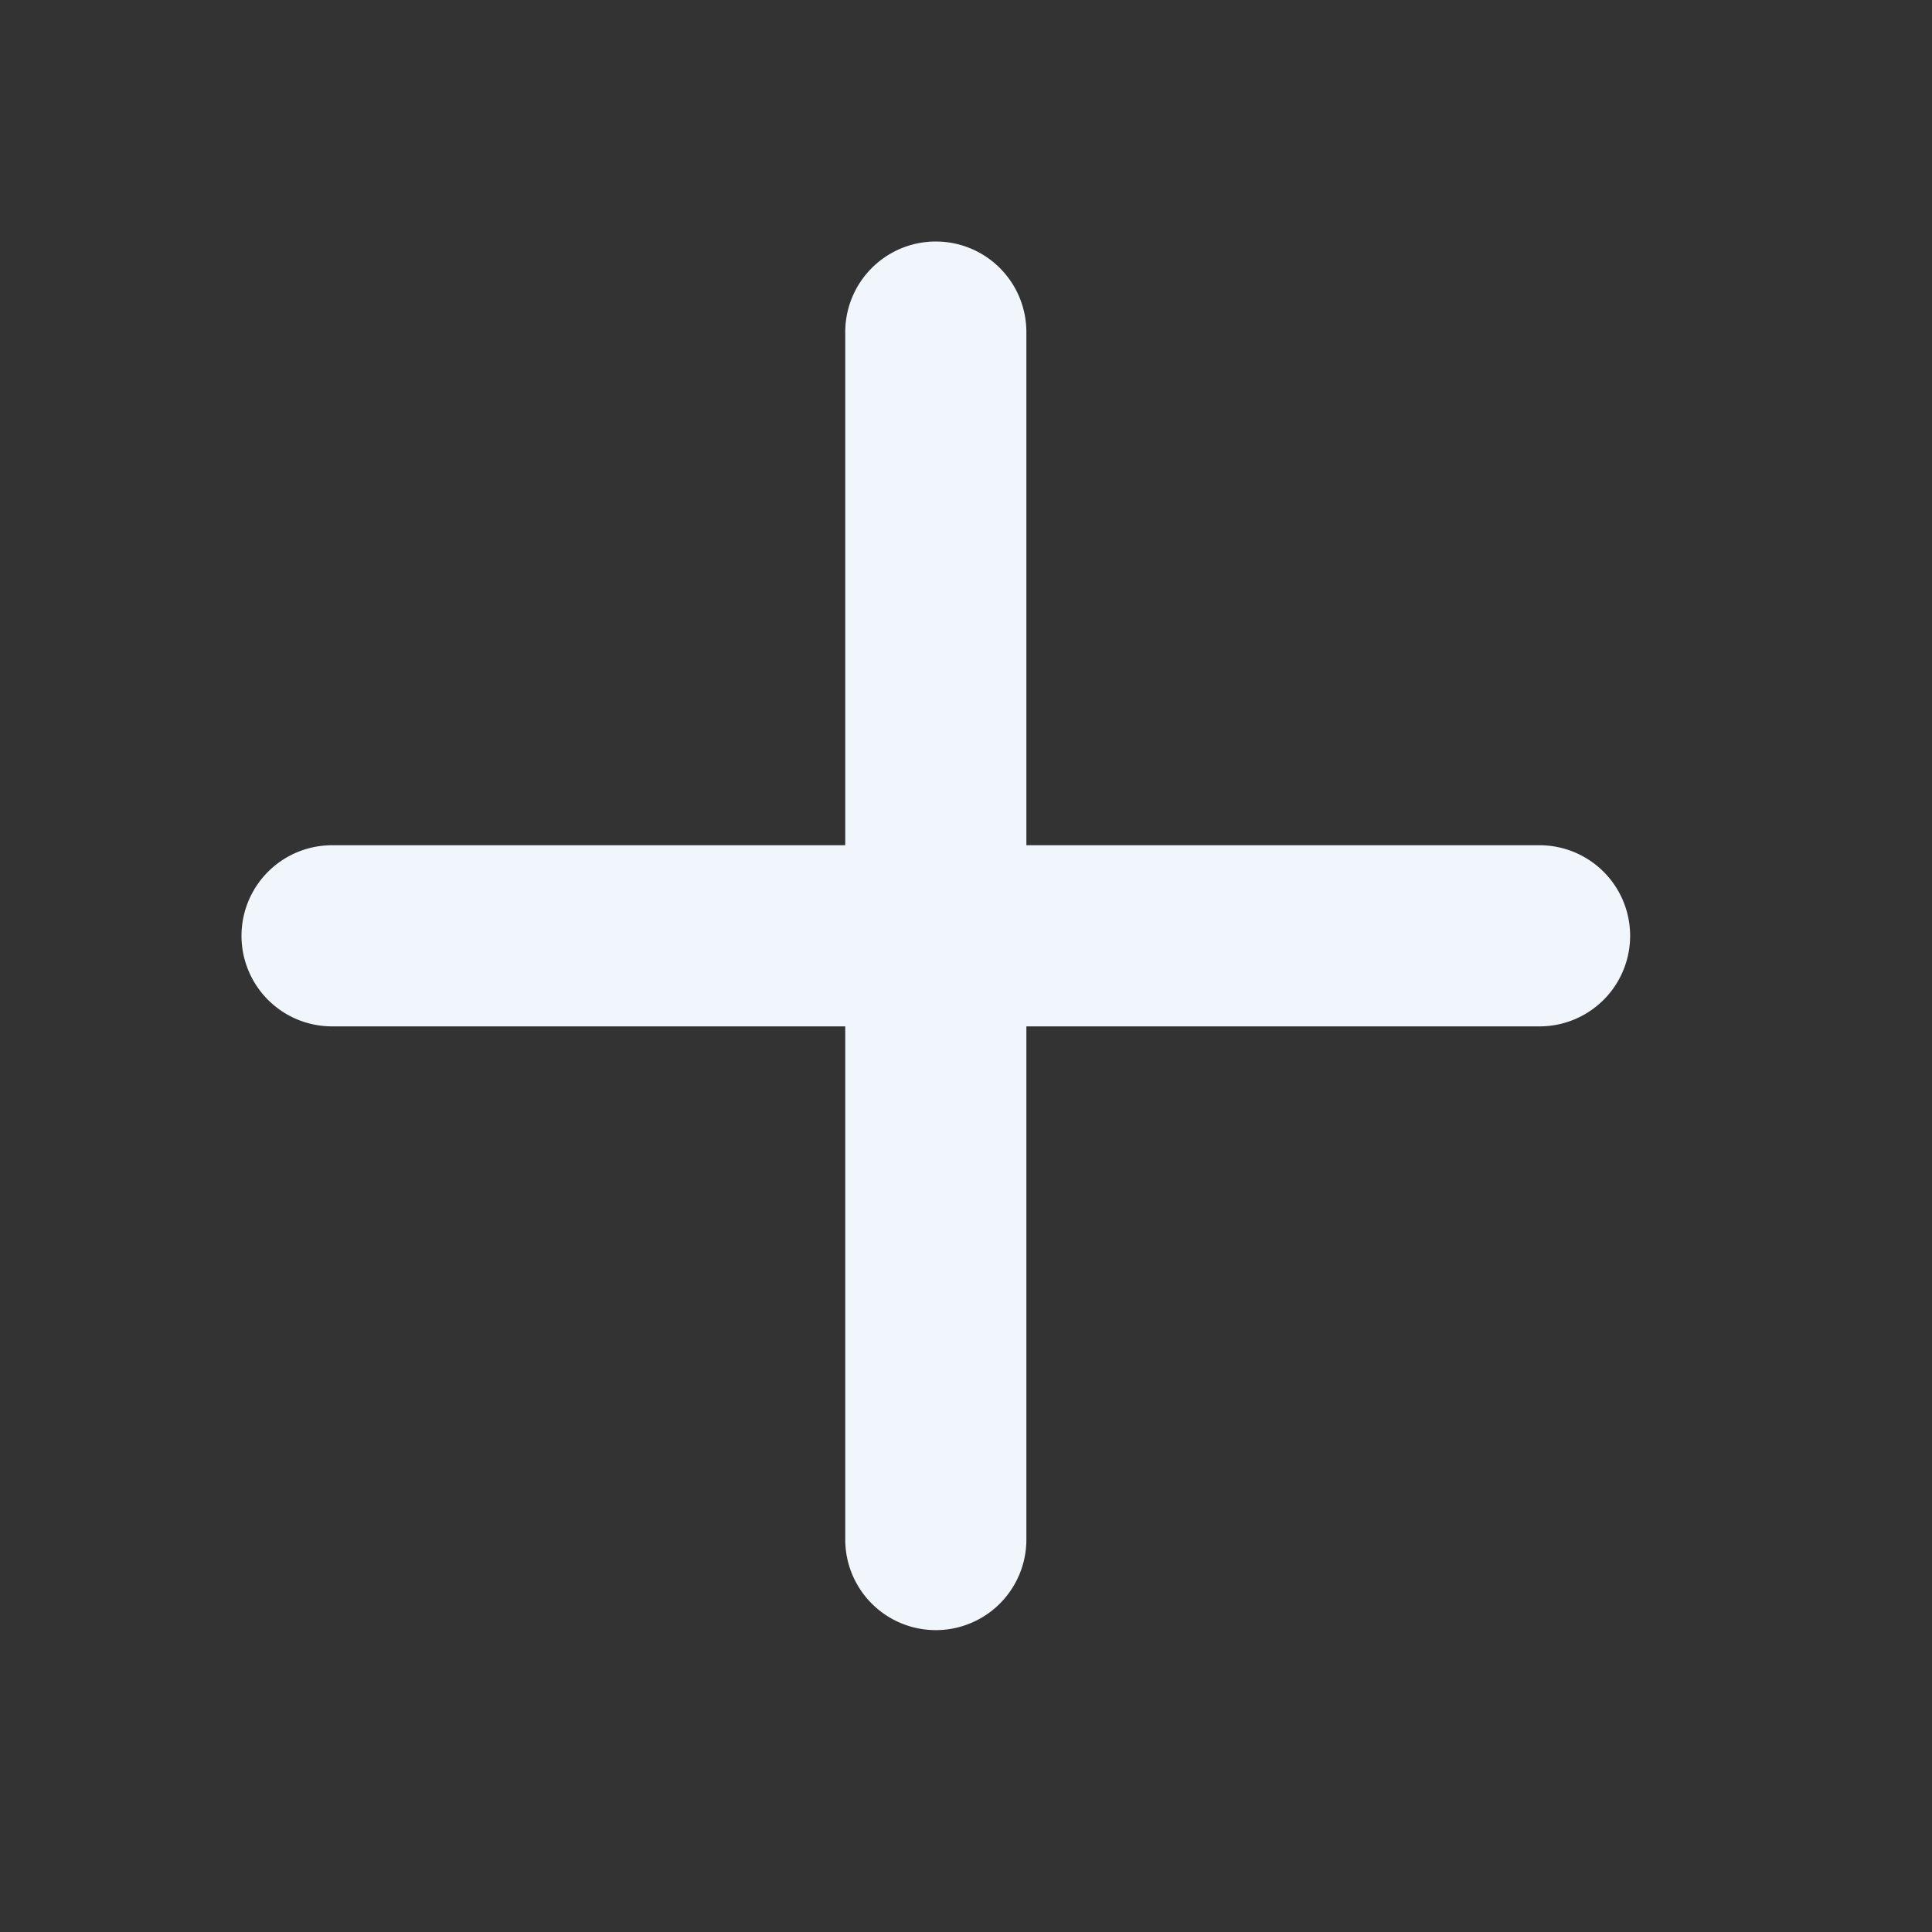 <svg aria-hidden="true" fill="#f0f6fc" height="16" viewBox="0 0 16 16" version="1.1" width="16"
    data-view-component="true" class="octicon octicon-plus">
    <rect x="0" y="0" width="16" height="16" fill="#333333" stroke="none"/>
    <path fill-rule="evenodd"
        d="M7.75 2a.75.75 0 01.75.75V7h4.25a.75.75 0 110 1.5H8.5v4.25a.75.75 0 11-1.5 0V8.5H2.75a.75.75 0 010-1.5H7V2.75A.75.75 0 017.75 2z"></path>
</svg>